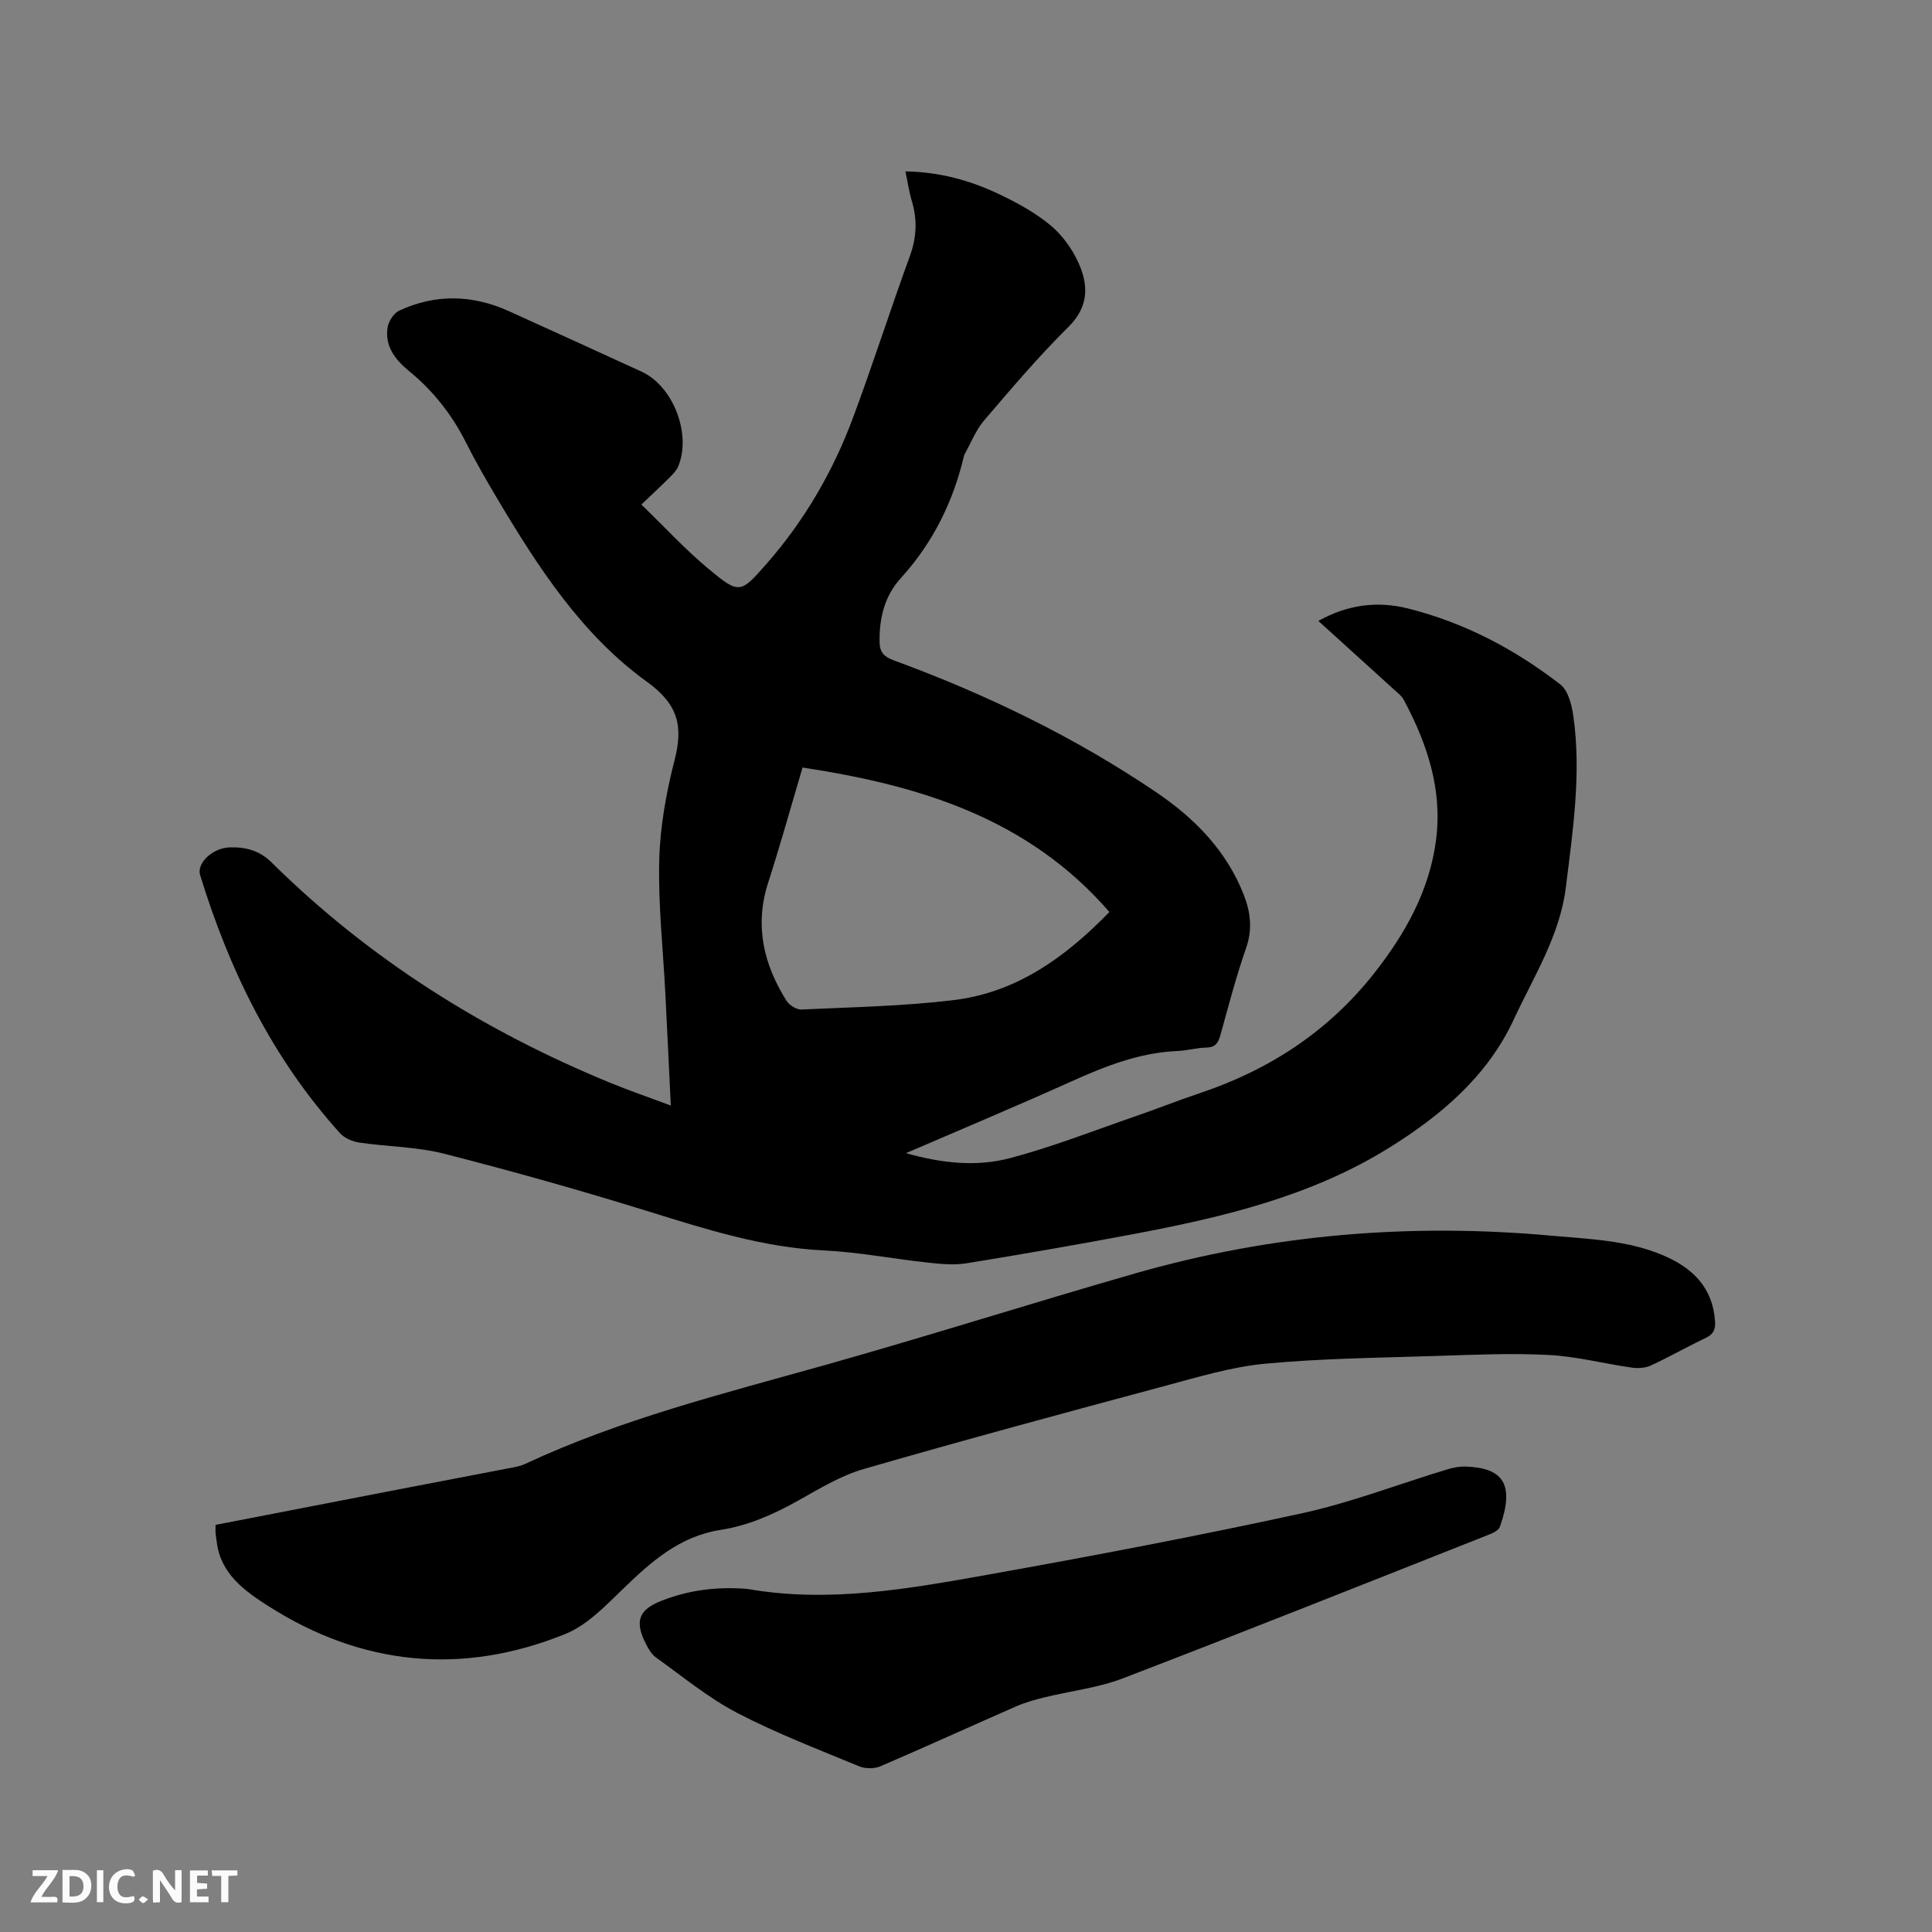 <svg enable-background="new 0 0 400 400" viewBox="0 0 400 400" xmlns="http://www.w3.org/2000/svg"><rect x="0" y="0" width="400" height="400" fill="#808080" stroke="none"/><path d="m132.79 104.46c4.88 4.73 9.06 9.27 13.75 13.19 6.52 5.44 6.73 5.28 12.14-.89 7.84-8.94 13.75-19.08 17.89-30.18s7.74-22.41 11.8-33.54c1.42-3.88 1.58-7.55.41-11.43-.57-1.9-.85-3.89-1.32-6.12 7.09.1 13.47 1.88 19.5 4.76 3.7 1.77 7.41 3.8 10.54 6.4 2.43 2.02 4.48 4.87 5.79 7.77 2.1 4.64 2.16 9.07-2.09 13.27-6.17 6.11-11.81 12.76-17.46 19.37-1.72 2.01-2.72 4.65-4.04 7-.05.09-.08.2-.11.3-2.25 9.53-6.44 18.03-13.09 25.34-3.35 3.68-4.49 8.28-4.39 13.25.04 2.15.95 3.03 2.94 3.77 19.15 7.03 37.44 15.86 54.35 27.32 7.9 5.35 14.51 12.03 18.1 21.2 1.44 3.67 1.84 7.18.48 11.08-2.06 5.89-3.63 11.95-5.3 17.96-.45 1.61-1.02 2.57-2.91 2.61-2 .04-3.99.63-5.99.71-7.9.33-15.01 3.17-22.1 6.36-11.08 4.99-22.29 9.69-34.11 14.79 7.58 2.15 14.7 2.83 21.54 1.03 8.76-2.31 17.25-5.66 25.84-8.62 4.5-1.55 8.93-3.32 13.44-4.83 14.42-4.82 26.66-12.82 36.11-24.82 6.43-8.17 11.45-17.08 12.82-27.61 1.35-10.44-1.83-19.89-6.64-28.93-.48-.9-1.38-1.59-2.16-2.29-5.09-4.64-10.2-9.25-15.57-14.12 6.01-3.37 12.16-4.17 18.48-2.6 11.67 2.91 22.17 8.42 31.62 15.75 1.62 1.26 2.36 4.21 2.69 6.5 1.69 11.89-.09 23.66-1.54 35.45-1.24 10.07-6.64 18.46-10.76 27.35-5.44 11.76-14.99 19.85-25.67 26.52-16.19 10.11-34.45 14.46-52.93 17.94-11.55 2.18-23.13 4.2-34.73 6.08-2.62.42-5.42.14-8.09-.15-7.15-.77-14.27-2.17-21.43-2.51-12.56-.6-24.29-4.34-36.14-8.02-14.04-4.36-28.2-8.35-42.44-11.99-5.69-1.46-11.75-1.46-17.61-2.32-1.41-.21-3.07-.91-4-1.94-13.97-15.47-22.91-33.7-28.97-53.46-.73-2.39 2.48-5.55 6.02-5.71 3.24-.15 6.25.61 8.71 3.04 20.24 20.03 43.87 34.87 70.12 45.67 3.99 1.64 8.09 3.04 12.6 4.73-.39-8.04-.74-15.63-1.13-23.23-.47-9.21-1.5-18.44-1.26-27.63.18-6.93 1.45-13.94 3.18-20.68 1.81-7.06.74-11.53-5.76-16.22-13.51-9.76-22.53-23.73-30.97-37.91-2.27-3.82-4.49-7.68-6.49-11.65-2.91-5.78-6.81-10.7-11.81-14.79-2.82-2.31-4.99-5.1-4.4-8.96.2-1.29 1.28-2.98 2.42-3.51 7.54-3.5 15.18-3.3 22.74.13 9.15 4.15 18.31 8.31 27.44 12.51 6.53 3 10.36 12.89 7.58 19.61-.35.84-1.06 1.57-1.72 2.23-1.91 1.91-3.92 3.78-5.91 5.67zm33.37 54.45c-2.49 8.39-4.63 16.13-7.1 23.77-2.88 8.87-1 16.91 3.77 24.51.58.93 2.09 1.87 3.13 1.82 10.55-.5 21.15-.68 31.62-1.97 12.83-1.58 22.89-8.74 32.11-18.22-16.83-19.4-39.14-26.2-63.53-29.91z" fill="#000001"/><path d="m44.63 315.71c12.79-2.48 25.35-4.92 37.92-7.35 7.9-1.53 15.81-3.02 23.71-4.55.83-.16 1.68-.36 2.44-.71 19.87-9.29 41.05-14.56 62.04-20.46 21.5-6.05 42.8-12.83 64.27-18.99 28.22-8.1 57.01-10.47 86.24-7.81 7.8.71 15.67.91 23.05 4.05 6.08 2.58 10.27 6.59 10.78 13.61.12 1.68-.27 2.72-1.91 3.5-3.83 1.81-7.51 3.92-11.35 5.7-1.14.53-2.65.64-3.92.46-5.77-.82-11.48-2.33-17.27-2.63-7.79-.4-15.64-.04-23.45.21-11.75.38-23.54.5-35.24 1.6-6.98.66-13.86 2.75-20.68 4.58-20.86 5.6-41.71 11.23-62.46 17.23-4.8 1.39-9.25 4.13-13.67 6.6-5.04 2.81-10.22 5.11-15.95 6-8.46 1.31-14.4 6.59-20.26 12.28-3.6 3.49-7.38 7.44-11.86 9.26-21.37 8.66-42.16 6.6-61.57-5.81-4.74-3.03-9.82-6.61-10.61-13.2-.08-.63-.19-1.26-.25-1.89-.04-.44 0-.86 0-1.68z" fill="#000001"/><path d="m154.73 328.97c16.88 2.96 33.43-.03 49.91-2.97 21.67-3.87 43.32-7.99 64.82-12.67 10.2-2.22 20.05-6.04 30.08-9.08 1.28-.39 2.68-.67 4.01-.61 7.71.3 10.07 3.7 6.99 12.46-.24.7-1.32 1.25-2.13 1.57-25.29 10-50.56 20.08-75.95 29.82-5.17 1.98-10.86 2.61-16.29 3.95-1.94.48-3.89 1.02-5.71 1.81-9.41 4.12-18.75 8.39-28.18 12.44-1.25.54-3.12.53-4.39.01-8.51-3.53-17.15-6.83-25.3-11.08-5.96-3.11-11.25-7.51-16.76-11.44-.9-.64-1.55-1.75-2.07-2.77-2.41-4.7-1.6-7.11 3.21-8.99 5.7-2.26 11.66-2.95 17.76-2.45z" fill="#000001"/><g fill="#fafbfa"><path d="m37.59 393.81c-.92.31-1.52.05-2-.78-.7-1.2-1.52-2.34-2.47-3.78v4.59c-.55.03-.95.05-1.41.07-.03-.37-.06-.64-.06-.91 0-1.91 0-3.81 0-5.7 1.13-.41 1.77-.03 2.29.91.62 1.11 1.38 2.14 2.31 3.19v-4.2h1.35v6.61z"/><path d="m12.94 393.88v-6.75c1.9.19 3.93-.54 5.37 1.29.8 1.01.78 2.88.03 3.97-1.37 1.97-3.4 1.51-5.4 1.49m1.45-1.22c2.04.12 2.92-.58 2.89-2.21-.03-1.51-.98-2.19-2.89-2z"/><path d="m11.81 393.87h-5.49c.68-2.18 2.47-3.48 3.51-5.45h-3.08v-1.21h5.29c-.71 2.13-2.44 3.48-3.47 5.51.86 0 1.63.04 2.39-.01.79-.05 1.14.21.85 1.16"/><path d="m39.33 393.86v-6.61h3.7v1.07h-2.22v1.52c.68.04 1.34.09 2.07.13v1.07c-.72.05-1.38.09-2.1.14v1.48h2.4v1.19h-3.85z"/><path d="m27.71 388.56c-1.15-.3-2.46-.61-3.1.64-.37.73-.41 1.93-.06 2.67.63 1.35 1.99.93 3.17.68.35.94-.01 1.32-.93 1.46-1.62.25-3.05-.27-3.76-1.48-.73-1.24-.6-3.03.31-4.17.88-1.11 2.71-1.7 4-1.16.32.13.44.74.65 1.12-.1.08-.19.16-.28.24"/><path d="m49.15 387.24v1.07c-.59.02-1.17.05-1.87.08v5.44h-1.48v-5.44h-1.85c-.05-.4-.08-.73-.13-1.15z"/><path d="m20.06 387.21h1.33v6.62h-1.33z"/><path d="m30.68 393.25c-.49.38-.8.79-1.05.76-.32-.05-.6-.45-.9-.7.26-.24.51-.64.8-.67.29-.04.62.3 1.15.61"/></g></svg>